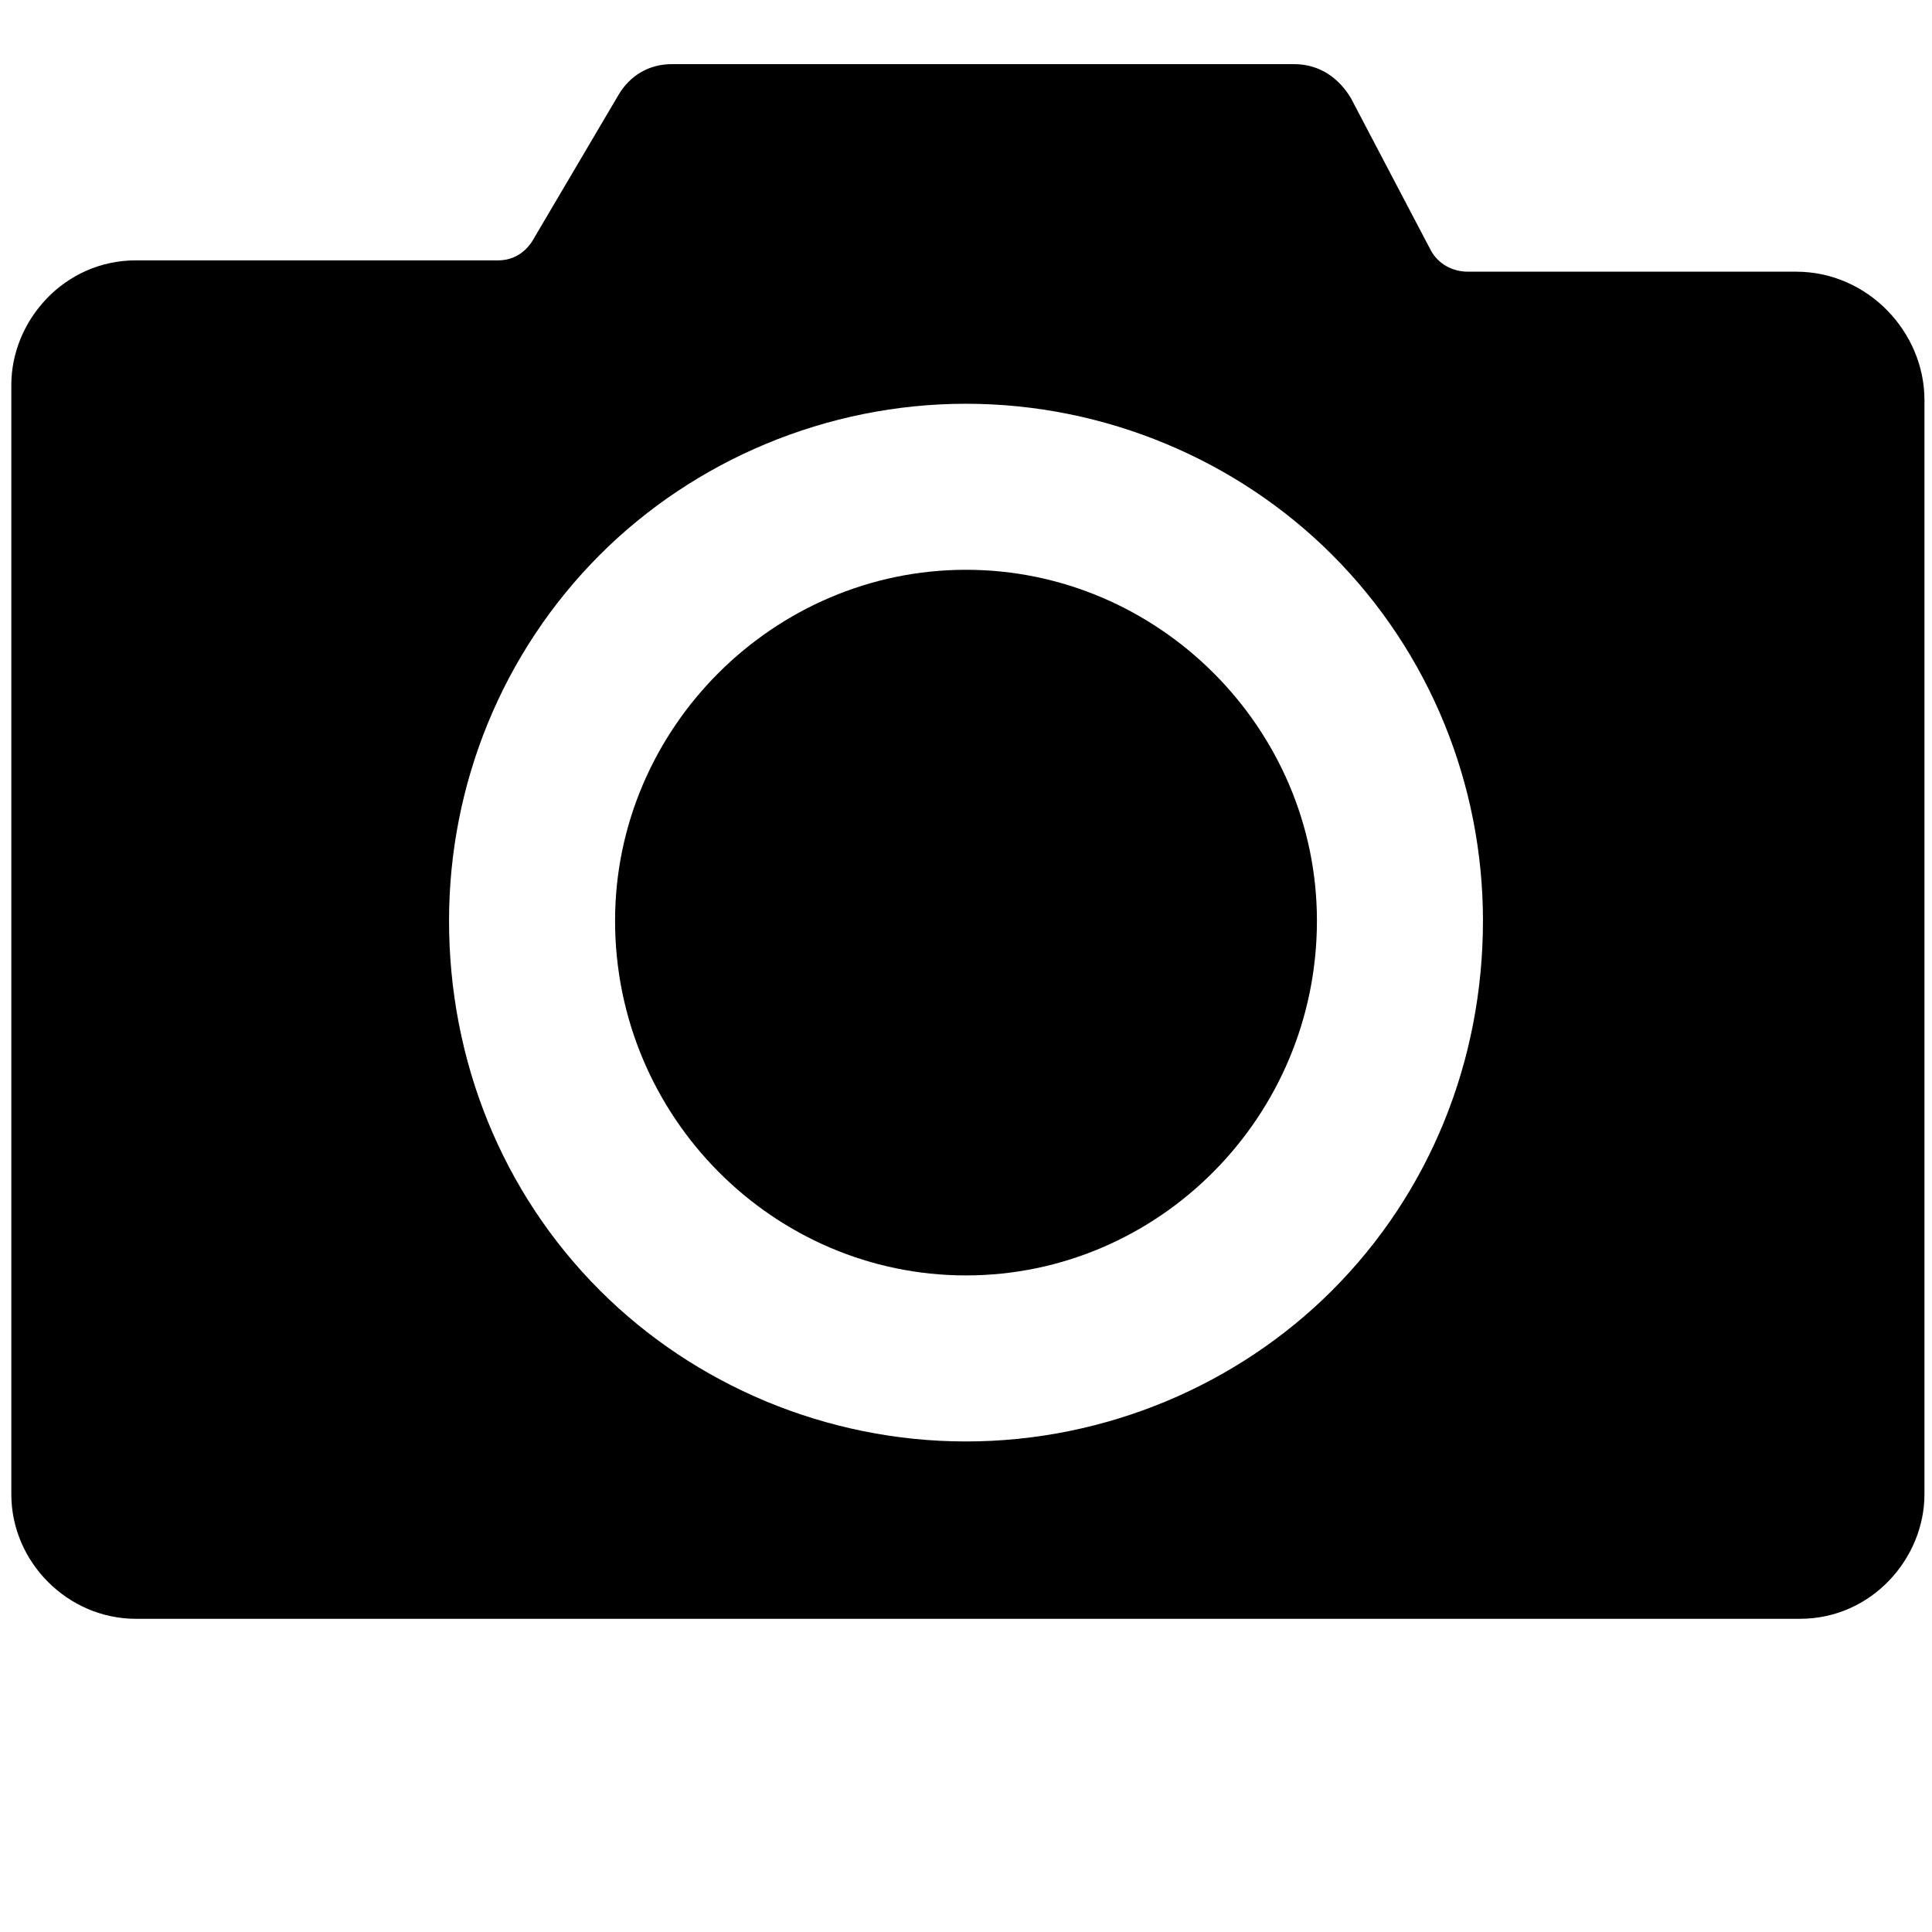 <svg xmlns="http://www.w3.org/2000/svg" viewBox="0 0 512 512"><path d="M256 151c-51 0-93 42-93 93 0 52 42 94 93 94s93-42 93-94c0-51-42-93-93-93zm220-79h-87c-4 0-8-2-10-6l-21-40c-3-5-8-9-15-9h-165c-6 0-11 3-14 8l-23 39c-2 3-5 5-9 5h-96c-19 0-33 16-33 33v294c0 18 15 33 33 33h441c19 0 33-16 33-33v-290c0-18-15-34-34-34zm-123 270c-25 25-60 40-97 40s-72-15-97-40c-26-26-40-61-40-98 0-36 14-71 40-97 25-25 60-40 97-40s72 15 97 40c26 26 40 61 40 97 0 37-14 72-40 98z"/></svg>